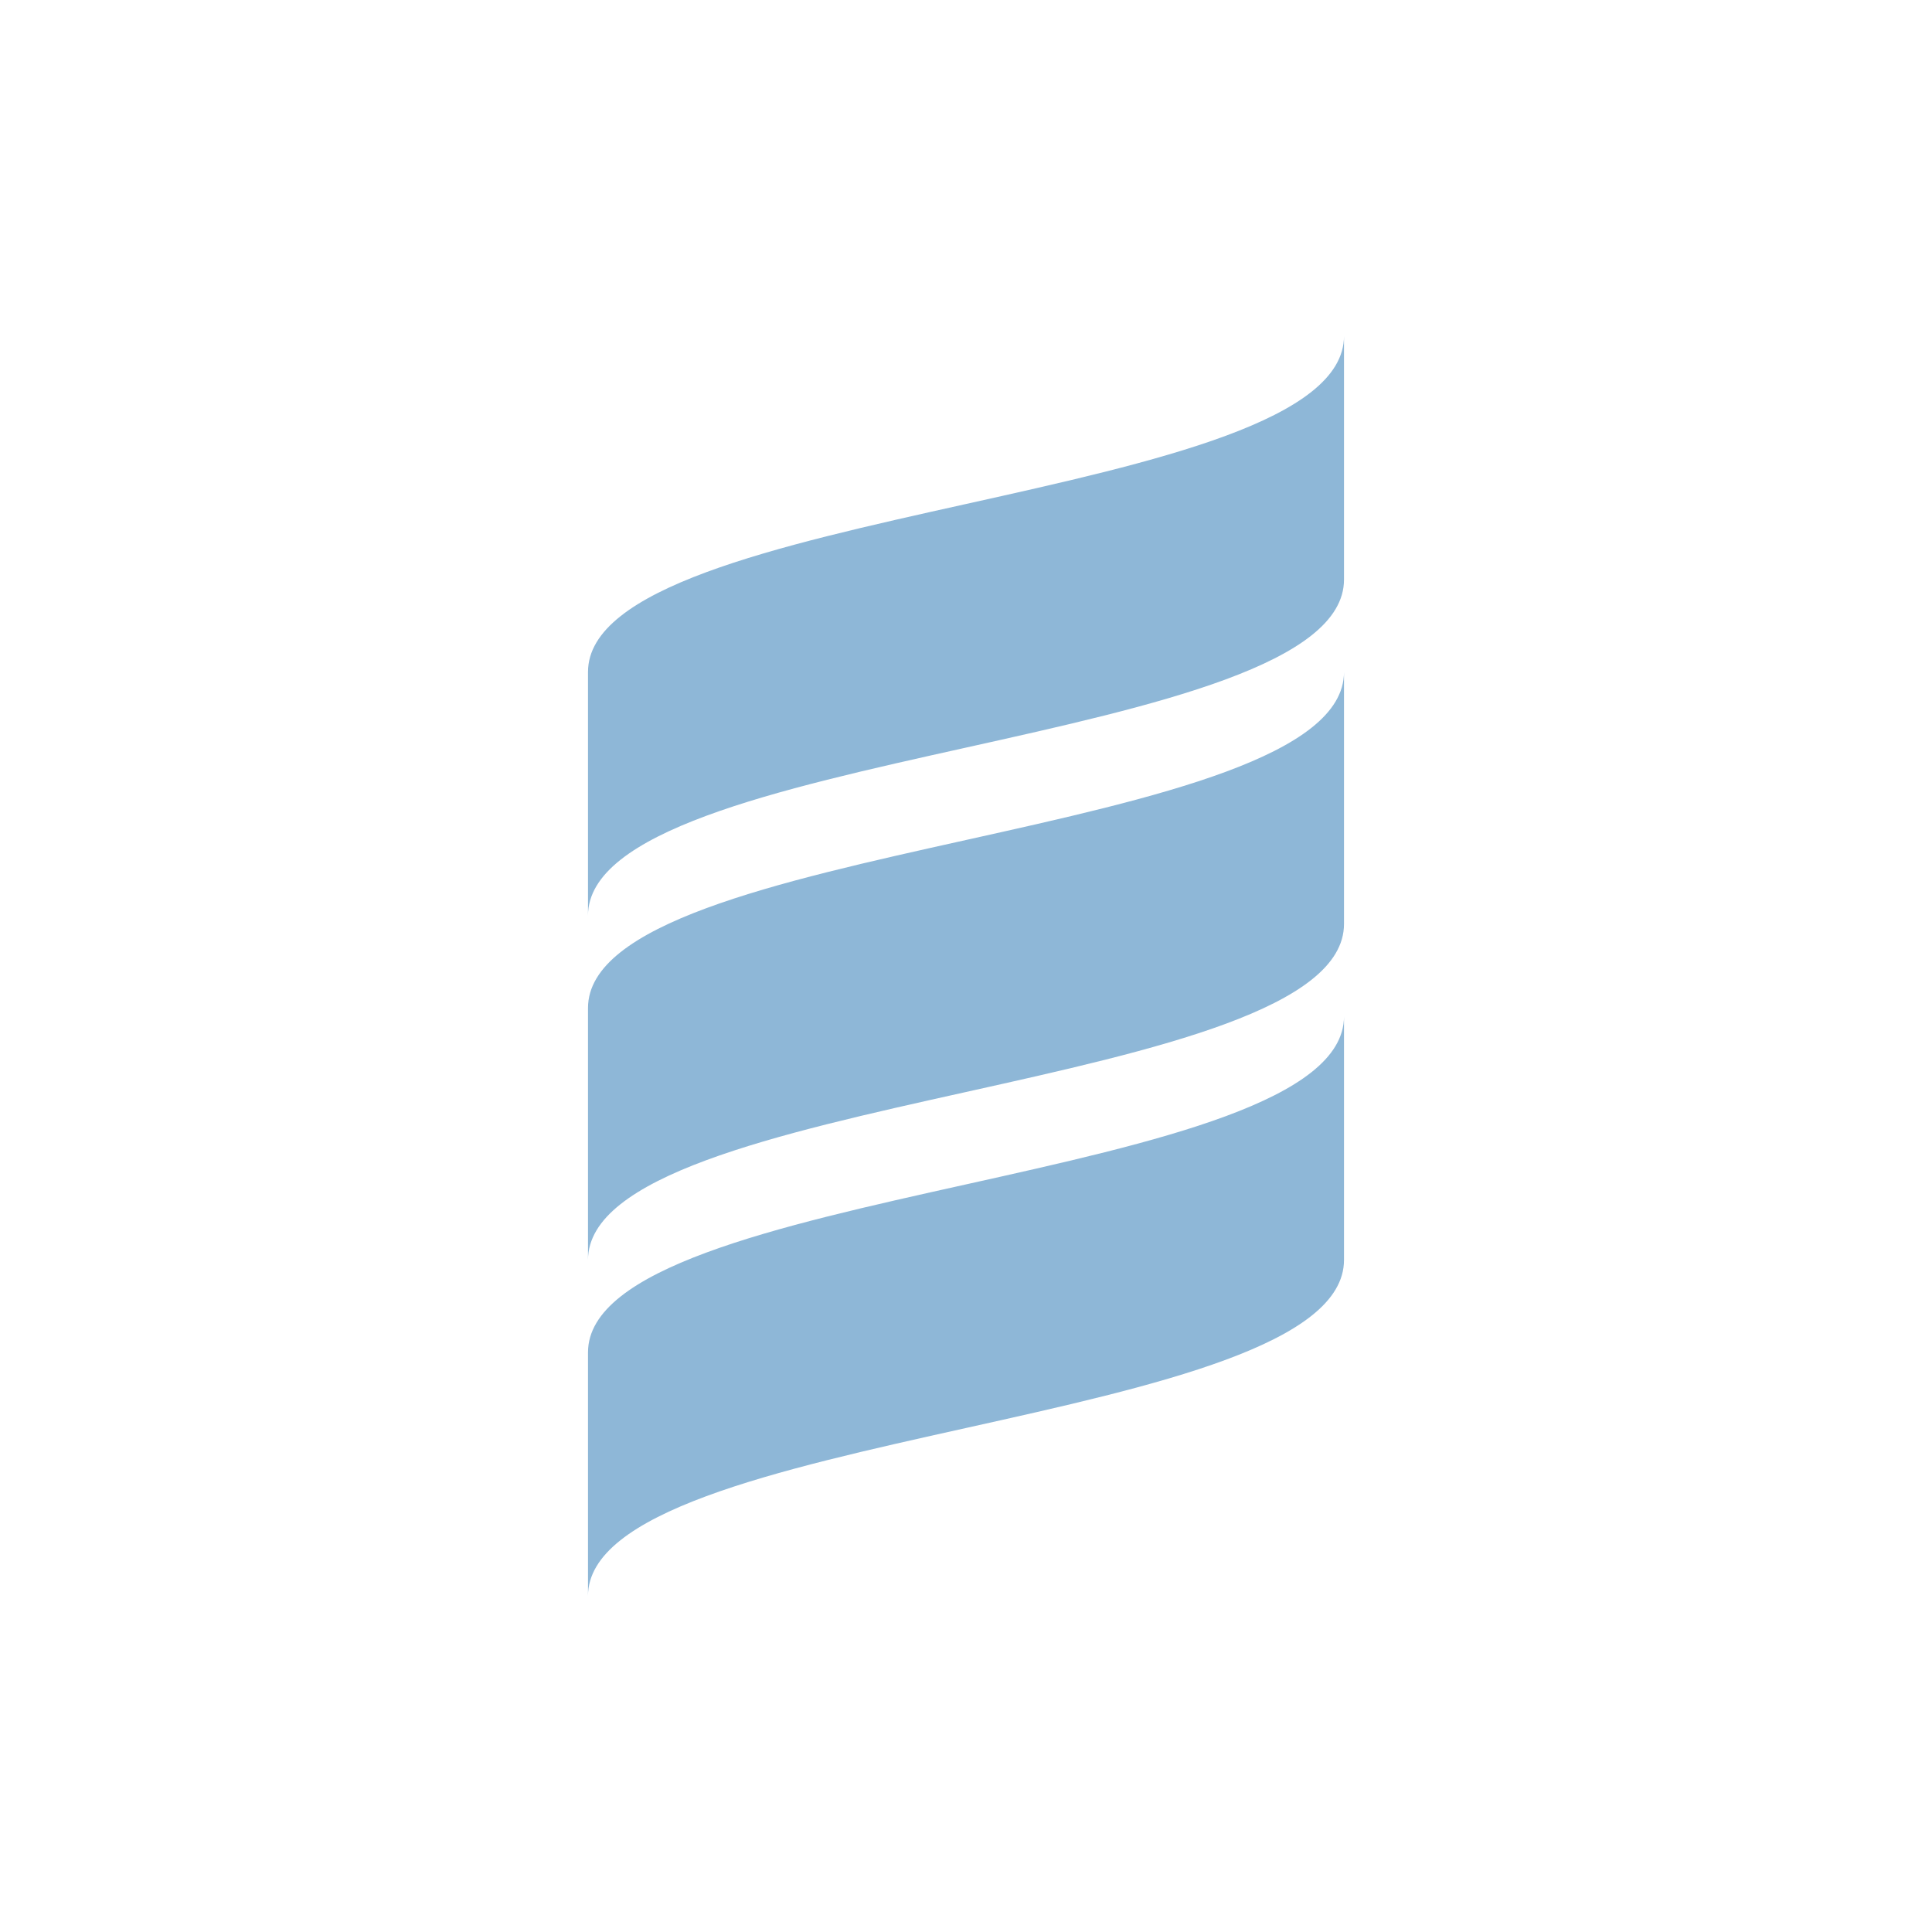 <svg width="23" height="23" viewBox="0 0 23 23" xmlns="http://www.w3.org/2000/svg"><path d="M7 8c0-2 9-2 9-4v2.9c0 2-9 2-9 4V8zm0 4c0-2 9-2 9-4v3c0 2-9 2-9 4v-3zm0 4.1c0-2 9-2 9-4V15c0 2-9 2-9 4v-2.9z" fill="#8EB7D7" fill-rule="evenodd"/></svg>